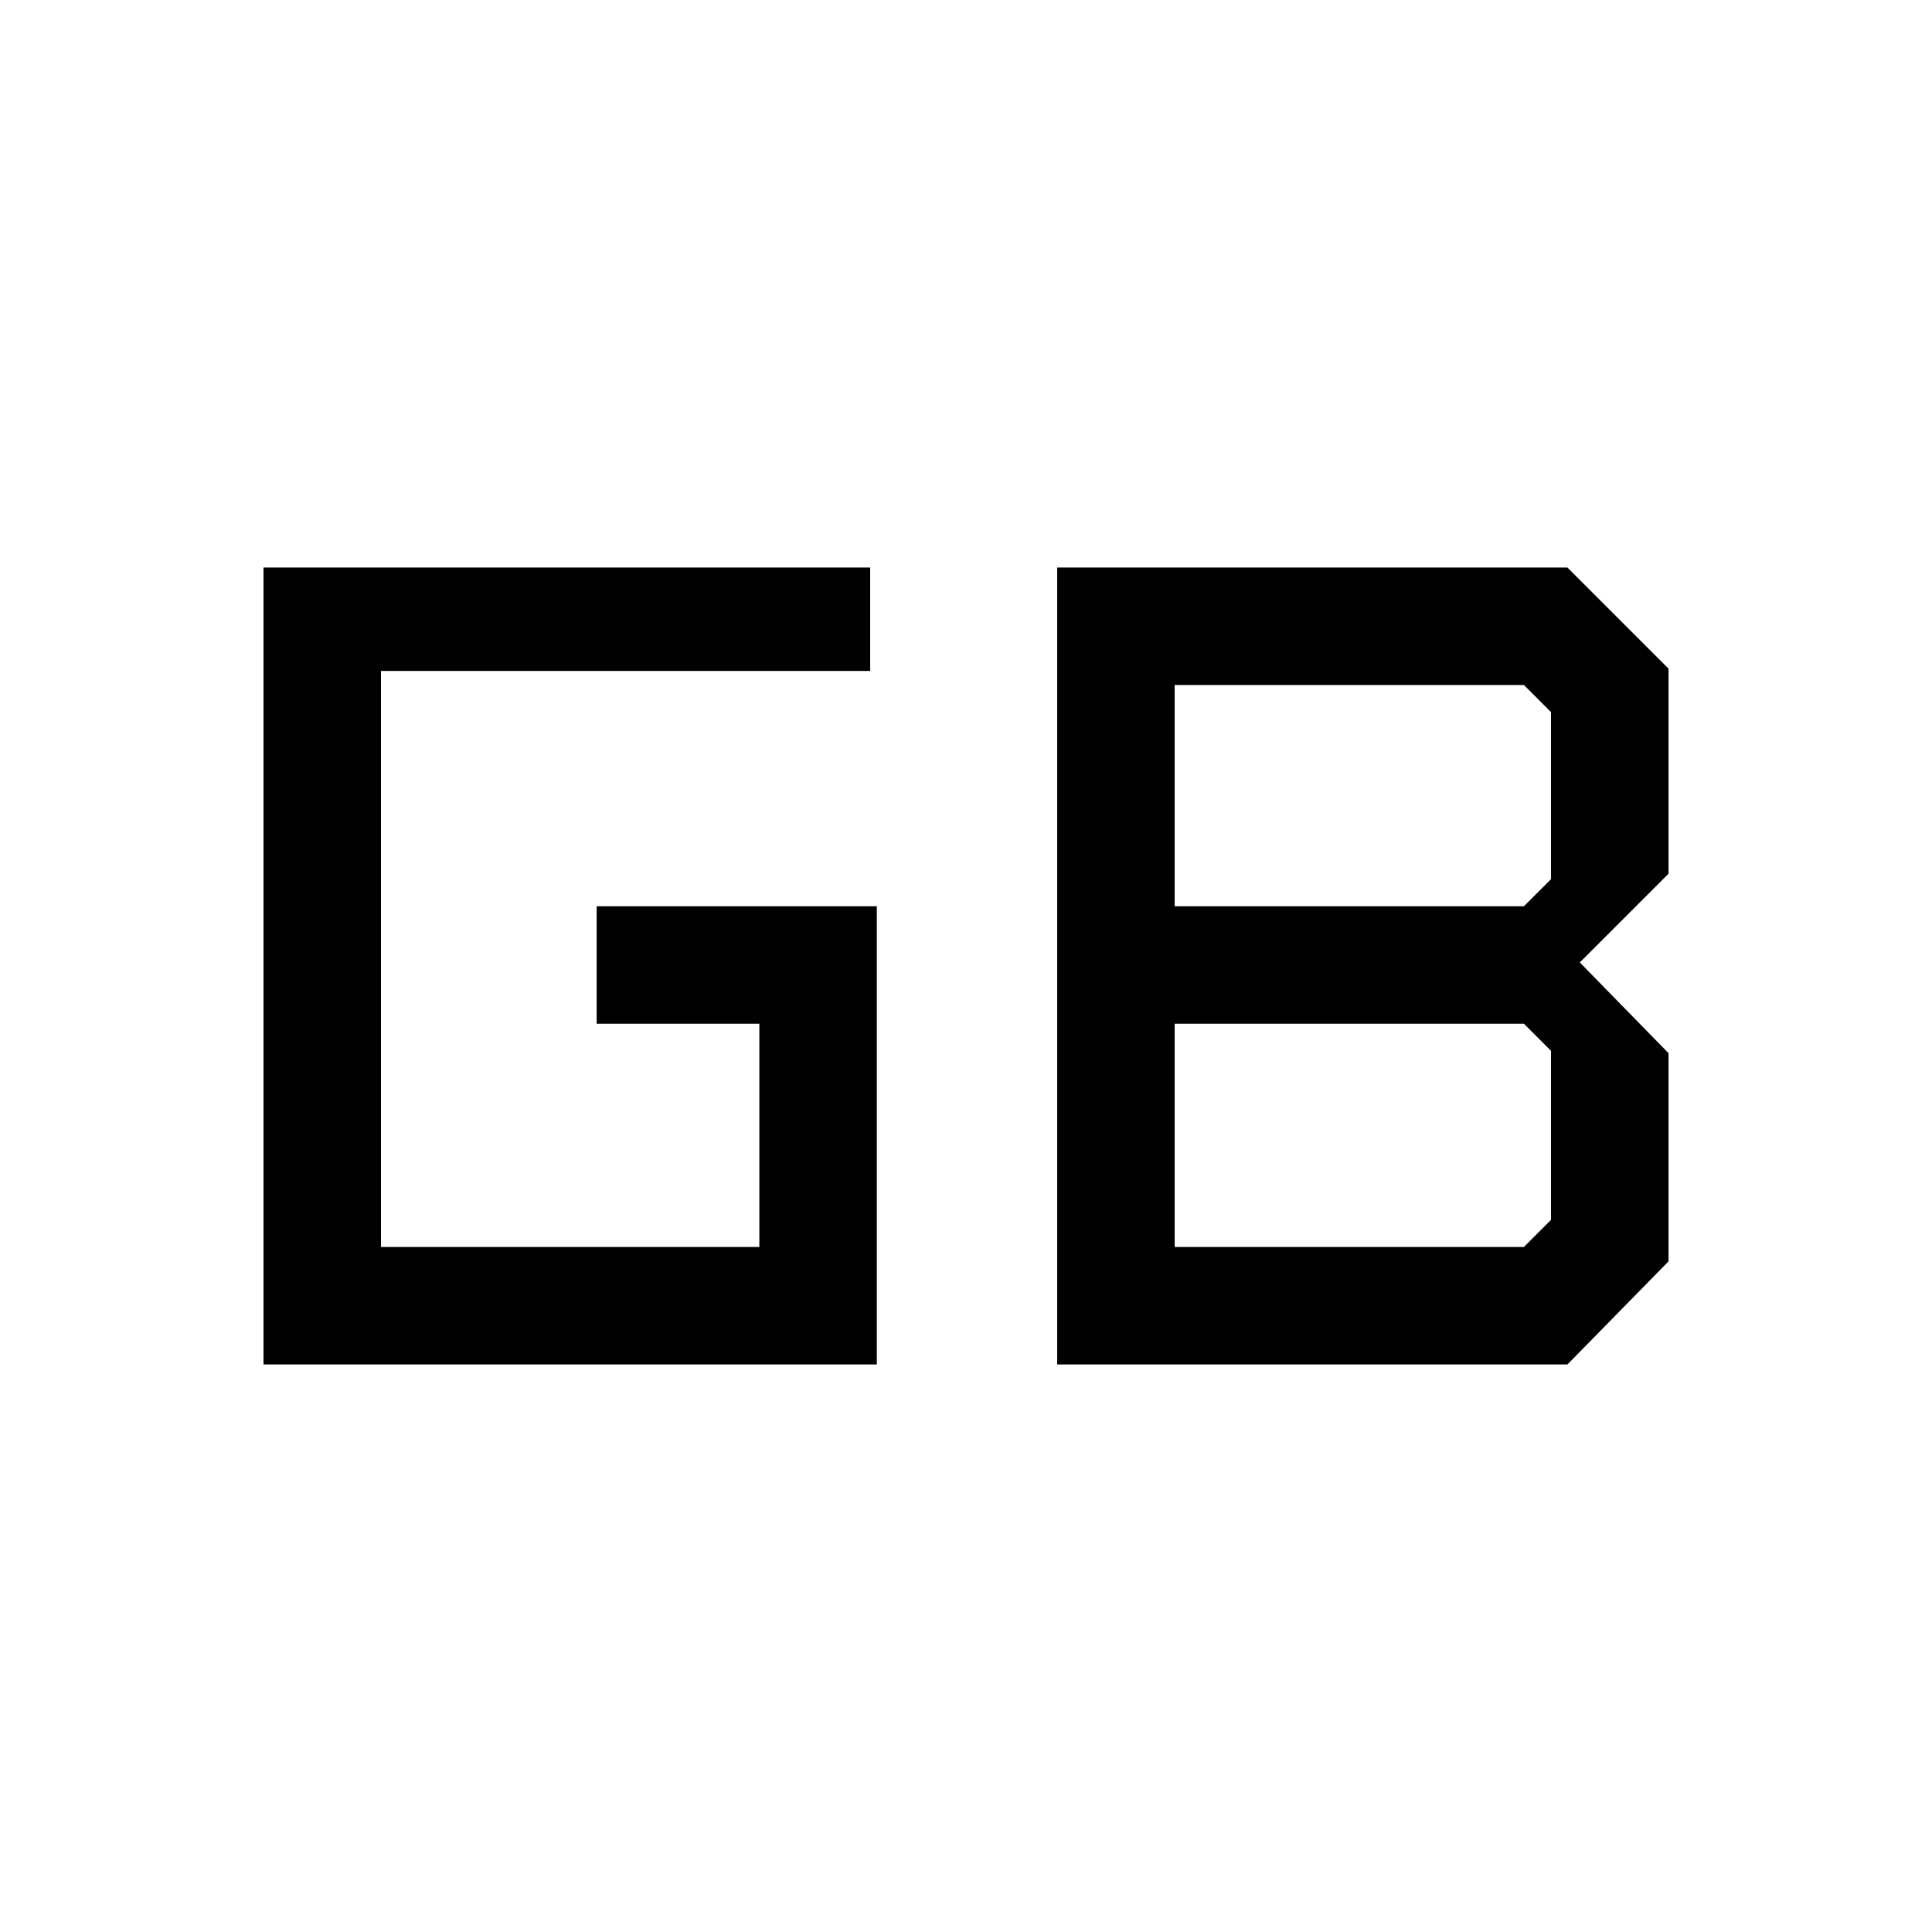 <svg xmlns="http://www.w3.org/2000/svg" height="48" viewBox="0 96 960 960" width="48"><path d="M583.691 715.616h173.538l13.463-13.463v-83.999l-13.463-13.462H583.691v110.924Zm0-169.308h173.538l13.463-13.462v-82.999l-13.463-13.463H583.691v109.924ZM130.925 773.999V378.001h301.46v51.383H189.308v286.232h188.001V604.692h-80.846v-58.384h139.23v227.691H130.925Zm394.382 0V378.001h253.537l50.231 50.231v101.922l-44.076 44.077 44.076 45.076v103.461l-50.231 51.231H525.307Z"/></svg>